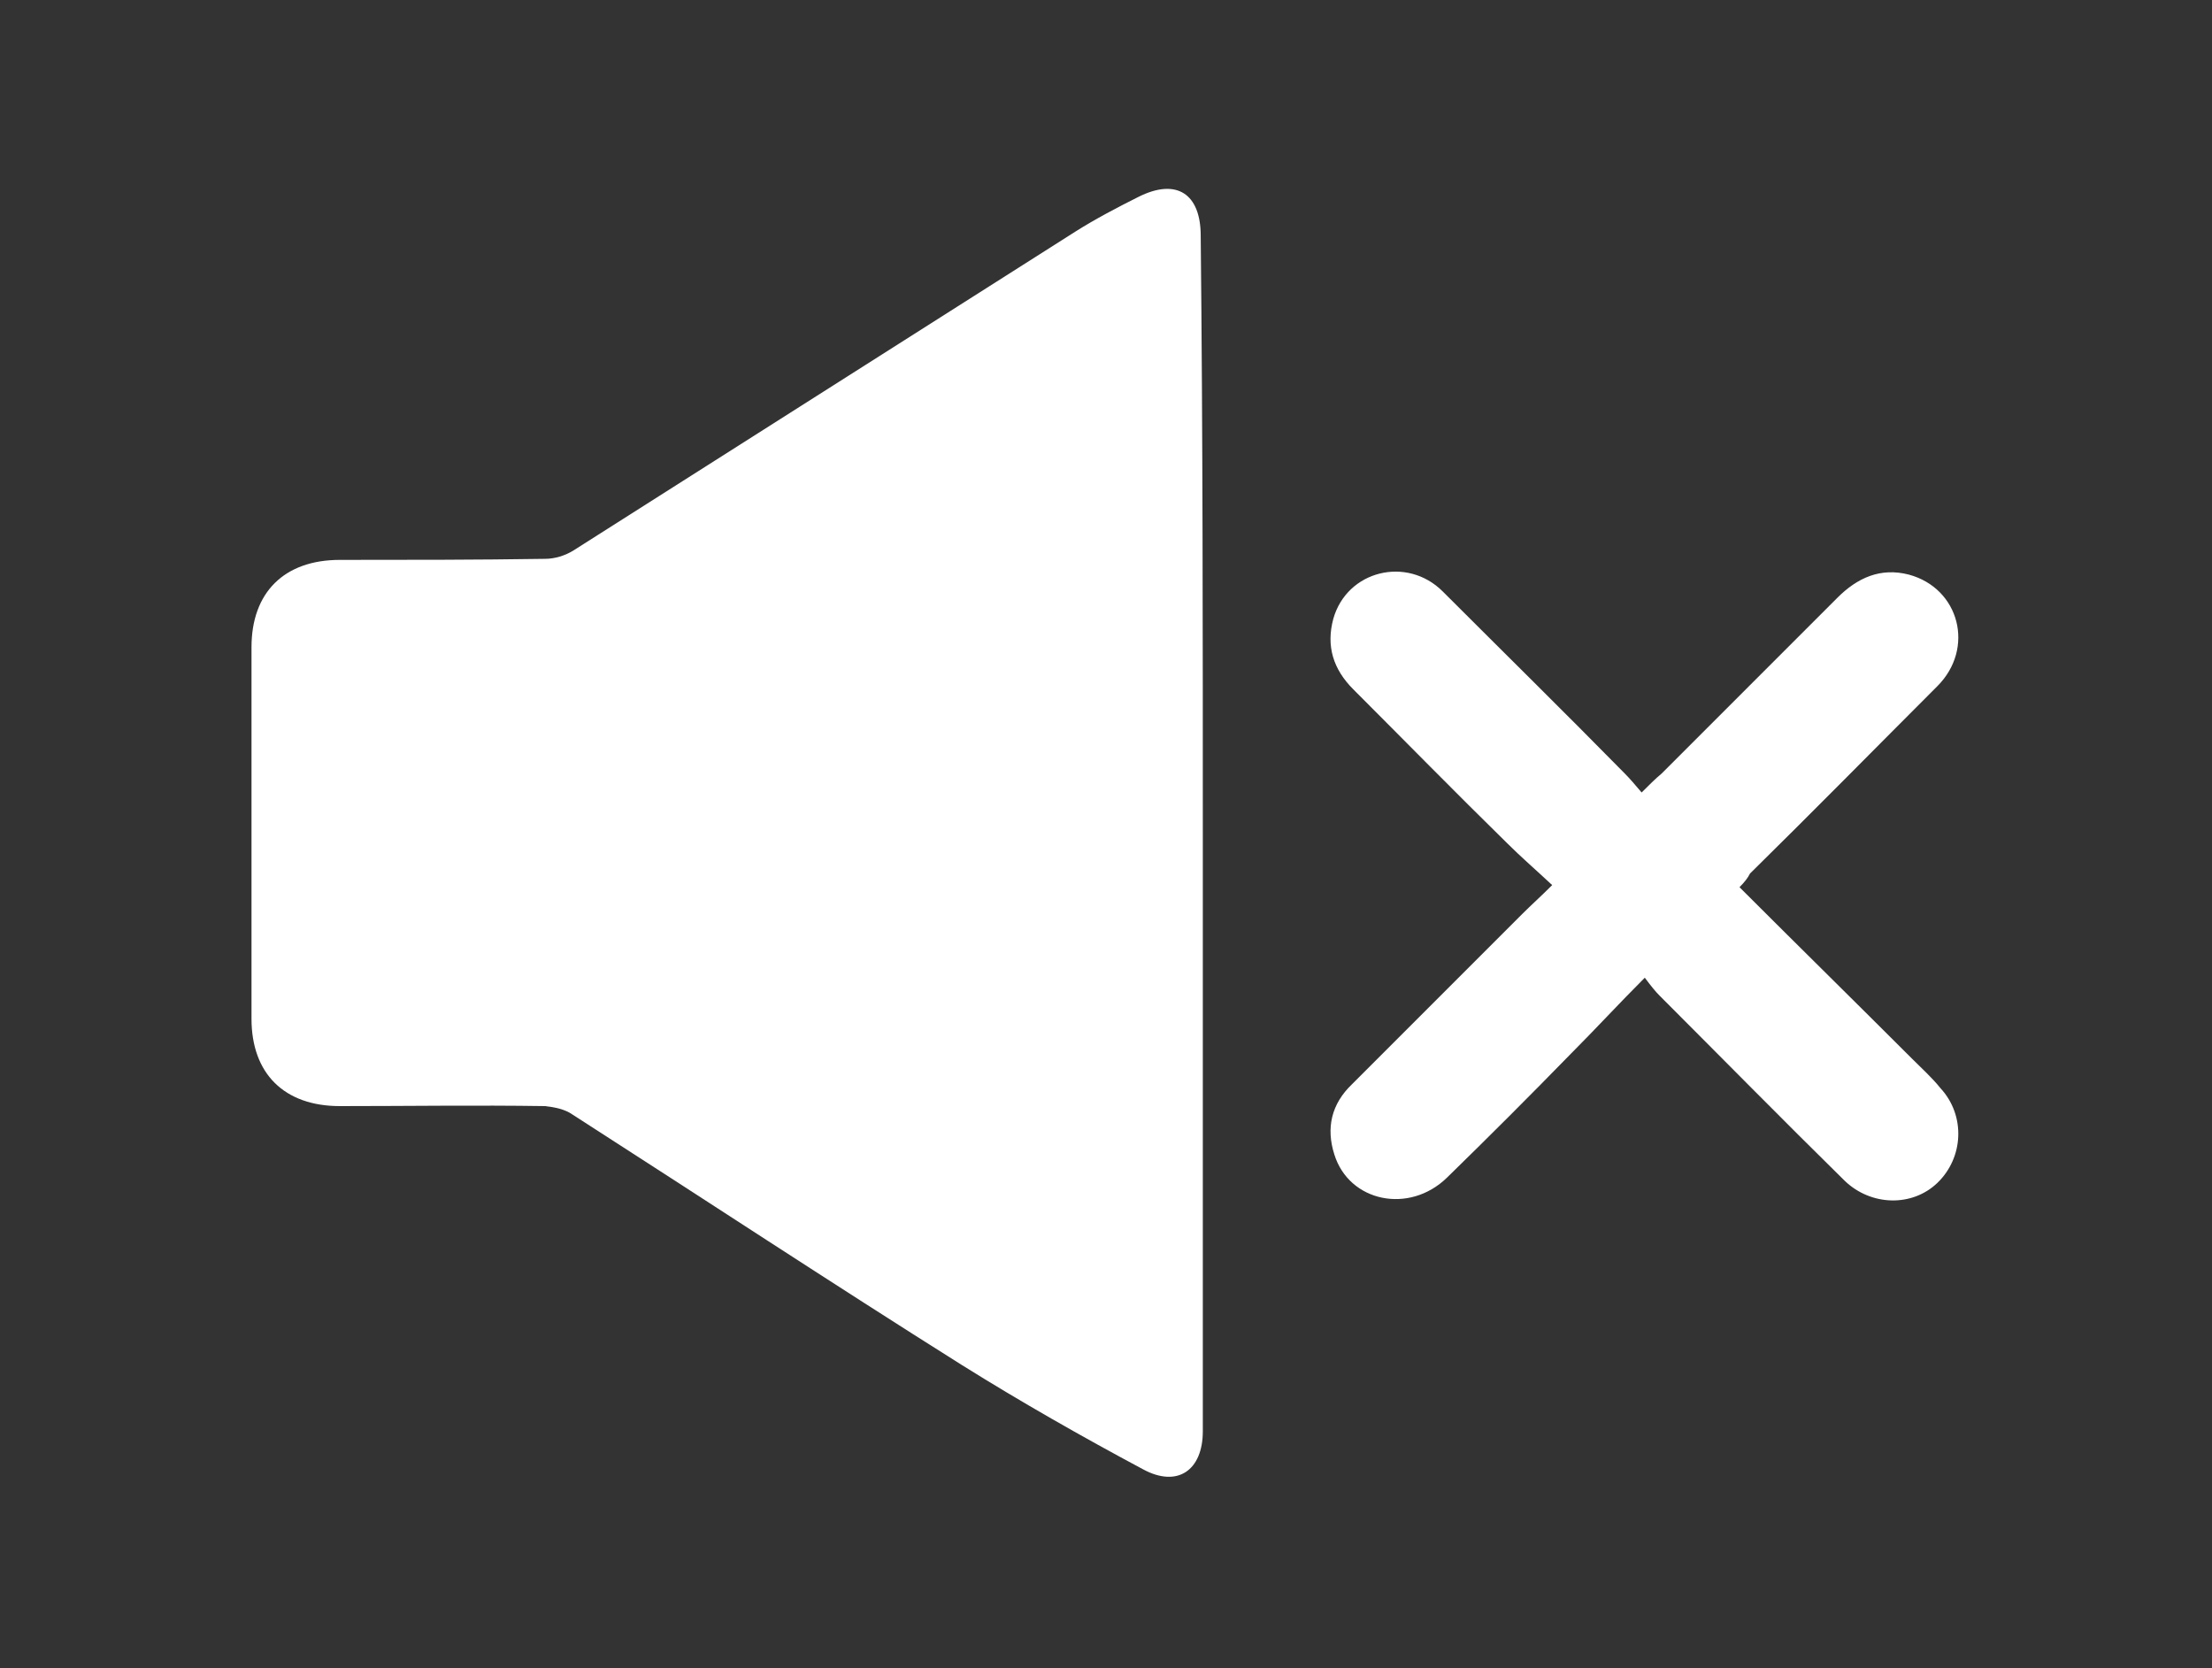 <?xml version="1.0" encoding="utf-8"?>
<!-- Generator: Adobe Illustrator 26.3.1, SVG Export Plug-In . SVG Version: 6.00 Build 0)  -->
<svg version="1.1" id="Layer_1" xmlns="http://www.w3.org/2000/svg" xmlns:xlink="http://www.w3.org/1999/xlink" x="0px" y="0px"
	 viewBox="0 0 210.2 158.5" style="enable-background:new 0 0 210.2 158.5;" xml:space="preserve">
<rect x="0" y="0" width="210.2" height="158.5" fill="#333333" stroke="none"/>
<style type="text/css">
	.st0{fill:#FFFFFF;}
</style>
<g>
	<path class="st0" d="M114.3,79.2c0,18.9,0,37.9,0,56.8c0,3.7-2.4,5.4-5.7,3.6c-5.8-3.1-11.6-6.4-17.2-9.9
		c-12.4-7.8-24.7-15.9-37-23.8c-0.7-0.5-1.7-0.7-2.6-0.8c-6.5-0.1-13,0-19.5,0c-5.3,0-8.4-3.1-8.4-8.3c0-11.8,0-23.5,0-35.3
		c0-5.2,3.1-8.3,8.4-8.3c6.5,0,13,0,19.5-0.1c0.9,0,1.9-0.3,2.7-0.8c15.9-10.1,31.8-20.2,47.7-30.3c1.9-1.2,4-2.3,6-3.3
		c3.6-1.8,5.9-0.3,5.9,3.7C114.3,41.4,114.3,60.3,114.3,79.2C114.3,79.2,114.3,79.2,114.3,79.2z"/>
	<path class="st0" d="M165.3,84.3c5.5,5.5,11,10.9,16.4,16.3c0.9,0.9,1.9,1.8,2.7,2.8c2.4,2.6,2.2,6.6-0.3,9
		c-2.4,2.3-6.3,2.2-8.8-0.2c-5.9-5.8-11.7-11.7-17.6-17.6c-0.4-0.4-0.8-0.9-1.4-1.7c-2.5,2.5-4.7,4.9-7,7.2
		c-3.9,4-7.8,7.9-11.8,11.8c-3.6,3.5-9.3,2.3-10.7-2.2c-0.8-2.5-0.3-4.8,1.7-6.7c5.4-5.4,10.8-10.8,16.2-16.2
		c0.8-0.8,1.7-1.6,2.8-2.7c-1.5-1.4-3-2.7-4.3-4c-4.9-4.8-9.7-9.7-14.6-14.6c-1.9-1.9-2.6-4.1-1.9-6.7c1.3-4.6,7-6,10.4-2.6
		c5.8,5.8,11.6,11.5,17.3,17.3c0.5,0.5,1,1.1,1.6,1.8c0.7-0.7,1.3-1.3,1.9-1.8c5.6-5.6,11.1-11.1,16.7-16.7c1.9-1.9,4.1-2.9,6.8-2.2
		c4.8,1.3,6.3,7,2.7,10.6c-5.9,5.9-11.8,11.9-17.8,17.8C166.1,83.4,165.8,83.8,165.3,84.3z"/>
</g>
</svg>
